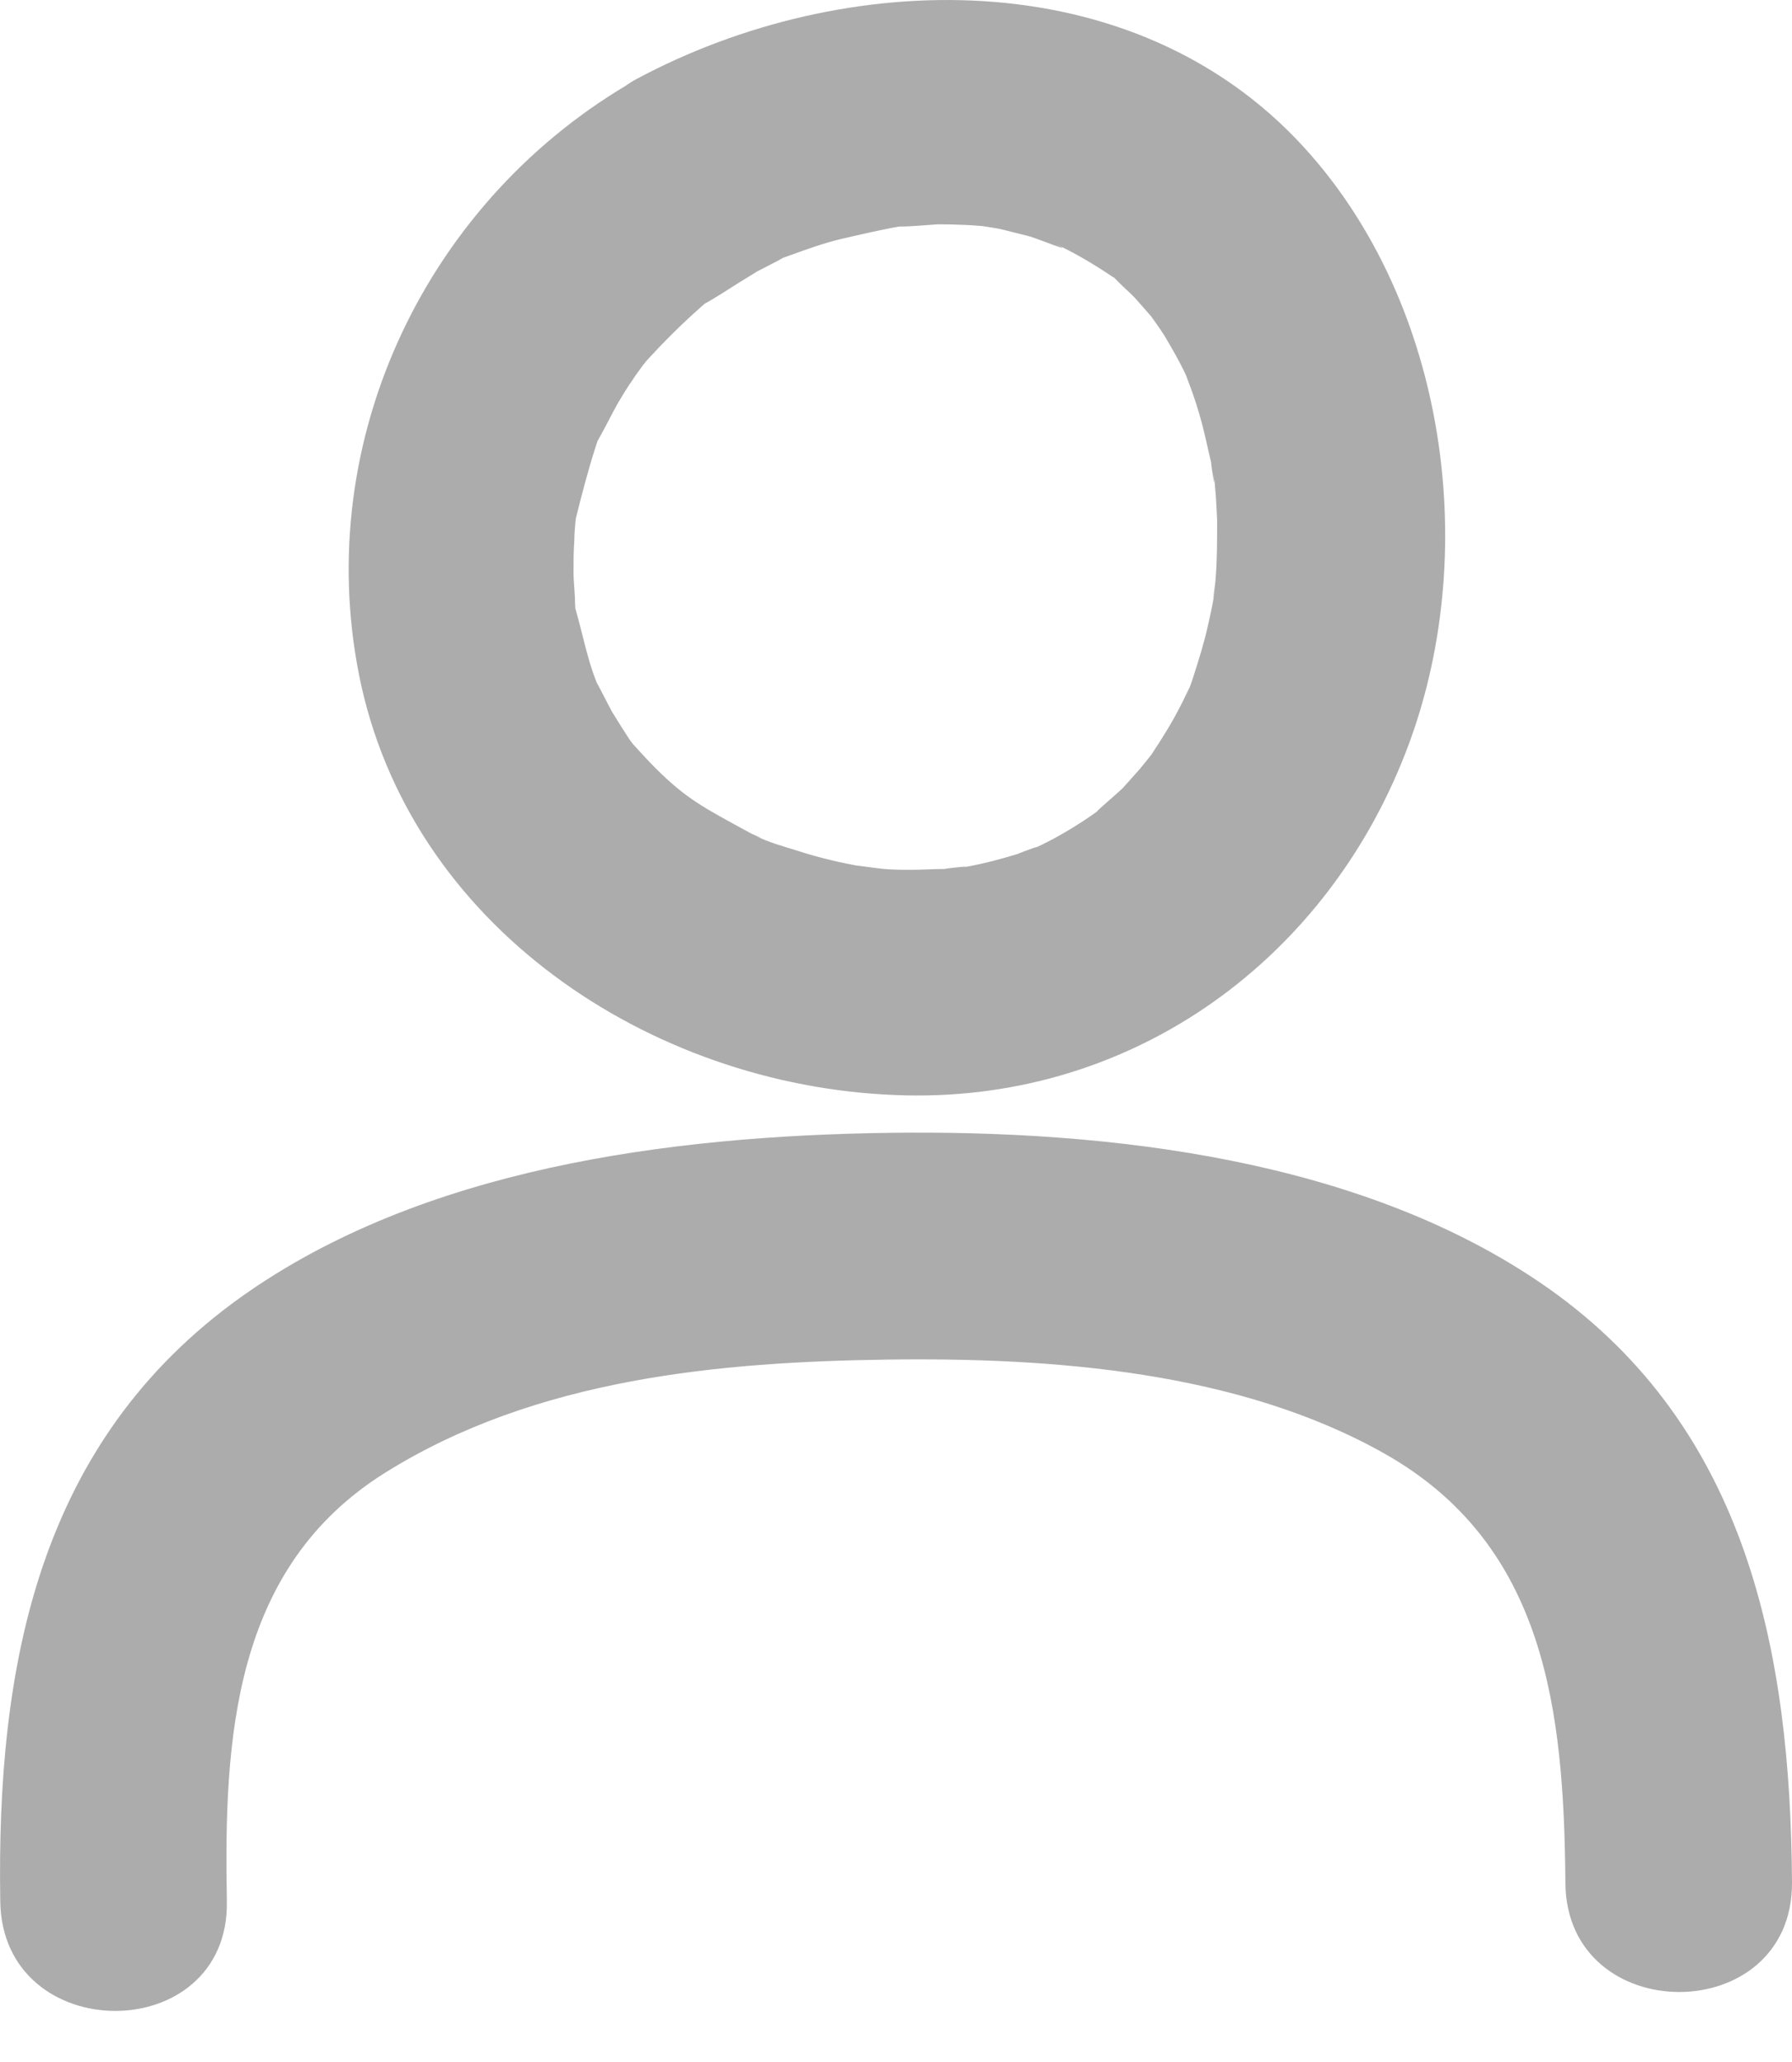 <svg width="20" height="23" viewBox="0 0 20 23" fill="none" xmlns="http://www.w3.org/2000/svg">
<path d="M7.11 0.883C4.774 2.207 3.484 4.888 4.007 7.527C4.563 10.326 7.253 12.105 9.984 12.214C12.564 12.324 14.764 10.764 15.684 8.404C16.543 6.212 16.156 3.387 14.545 1.634C12.64 -0.44 9.428 -0.364 7.101 0.883C6.503 1.204 6.309 2.038 6.646 2.612C7 3.219 7.776 3.387 8.374 3.067C8.475 3.016 8.568 2.966 8.669 2.915C8.981 2.747 8.442 2.991 8.77 2.865C8.981 2.789 9.183 2.713 9.403 2.662C9.622 2.612 9.833 2.561 10.043 2.527C9.782 2.57 9.976 2.536 10.035 2.527C10.178 2.527 10.322 2.511 10.465 2.502C10.676 2.502 10.895 2.511 11.106 2.536C10.794 2.502 11.139 2.544 11.19 2.561C11.291 2.586 11.392 2.612 11.493 2.637C11.578 2.662 12.041 2.848 11.78 2.721C11.999 2.822 12.21 2.949 12.412 3.084C12.691 3.261 12.252 2.915 12.488 3.151C12.564 3.227 12.648 3.295 12.716 3.379C12.741 3.404 12.969 3.674 12.8 3.463C12.868 3.556 12.935 3.649 12.994 3.741C13.095 3.91 13.196 4.087 13.272 4.264C13.18 4.045 13.315 4.391 13.315 4.399C13.365 4.542 13.407 4.686 13.441 4.829C13.466 4.939 13.492 5.048 13.517 5.158C13.517 5.2 13.576 5.562 13.542 5.259C13.567 5.444 13.576 5.621 13.584 5.807C13.584 6.026 13.584 6.245 13.567 6.456C13.567 6.507 13.508 6.861 13.567 6.549C13.542 6.692 13.517 6.827 13.483 6.97C13.441 7.164 13.382 7.35 13.323 7.535C13.298 7.62 13.264 7.704 13.23 7.78C13.348 7.501 13.205 7.822 13.18 7.864C13.087 8.049 12.977 8.226 12.859 8.404C12.834 8.446 12.615 8.699 12.809 8.479C12.716 8.581 12.623 8.69 12.53 8.791C12.48 8.842 12.092 9.171 12.311 9.002C12.143 9.129 11.957 9.247 11.772 9.348C11.679 9.398 11.578 9.449 11.477 9.491C11.738 9.382 11.392 9.508 11.359 9.525C11.139 9.592 10.912 9.651 10.684 9.685C10.954 9.643 10.566 9.685 10.541 9.693C10.414 9.693 10.296 9.702 10.17 9.702C10.043 9.702 9.925 9.702 9.799 9.685C9.782 9.685 9.377 9.626 9.639 9.668C9.386 9.626 9.141 9.567 8.905 9.491C8.821 9.466 8.745 9.441 8.661 9.415C8.585 9.39 8.501 9.356 8.425 9.322C8.534 9.365 8.517 9.356 8.383 9.297C7.86 9.011 7.666 8.918 7.312 8.564C7.228 8.479 7.143 8.387 7.059 8.294C7.177 8.437 7.051 8.286 7.034 8.26C6.966 8.159 6.899 8.049 6.831 7.94C6.806 7.898 6.595 7.476 6.688 7.679C6.57 7.417 6.519 7.139 6.444 6.869C6.351 6.515 6.444 7.097 6.418 6.734C6.418 6.616 6.401 6.498 6.401 6.38C6.401 6.262 6.401 6.144 6.41 6.026C6.41 5.95 6.418 5.866 6.427 5.79C6.41 5.933 6.41 5.925 6.427 5.782C6.494 5.512 6.562 5.25 6.646 4.989C6.764 4.643 6.528 5.183 6.705 4.854C6.772 4.736 6.831 4.61 6.899 4.492C6.949 4.407 7 4.323 7.059 4.239C7.101 4.171 7.152 4.112 7.194 4.045C7.118 4.146 7.126 4.138 7.219 4.02C7.413 3.809 7.607 3.615 7.818 3.429C8.096 3.185 7.632 3.531 7.953 3.337C8.096 3.252 8.231 3.16 8.374 3.075C8.964 2.738 9.167 1.929 8.829 1.347C8.492 0.765 7.7 0.555 7.101 0.892L7.11 0.883Z" fill="#ACACAC"/>
<path d="M20 20.991C19.983 18.428 19.503 15.941 17.285 14.373C15.228 12.923 12.37 12.602 9.917 12.636C7.464 12.67 4.707 13.032 2.692 14.466C0.424 16.084 -0.04 18.58 0.003 21.21C0.028 22.837 2.557 22.837 2.532 21.21C2.498 19.398 2.599 17.492 4.294 16.43C5.988 15.368 8.054 15.191 9.909 15.165C11.763 15.14 13.829 15.3 15.447 16.211C17.26 17.231 17.454 19.094 17.471 20.999C17.479 22.626 20.008 22.626 20 20.999V20.991Z" fill="#ACACAC"/>
</svg>
